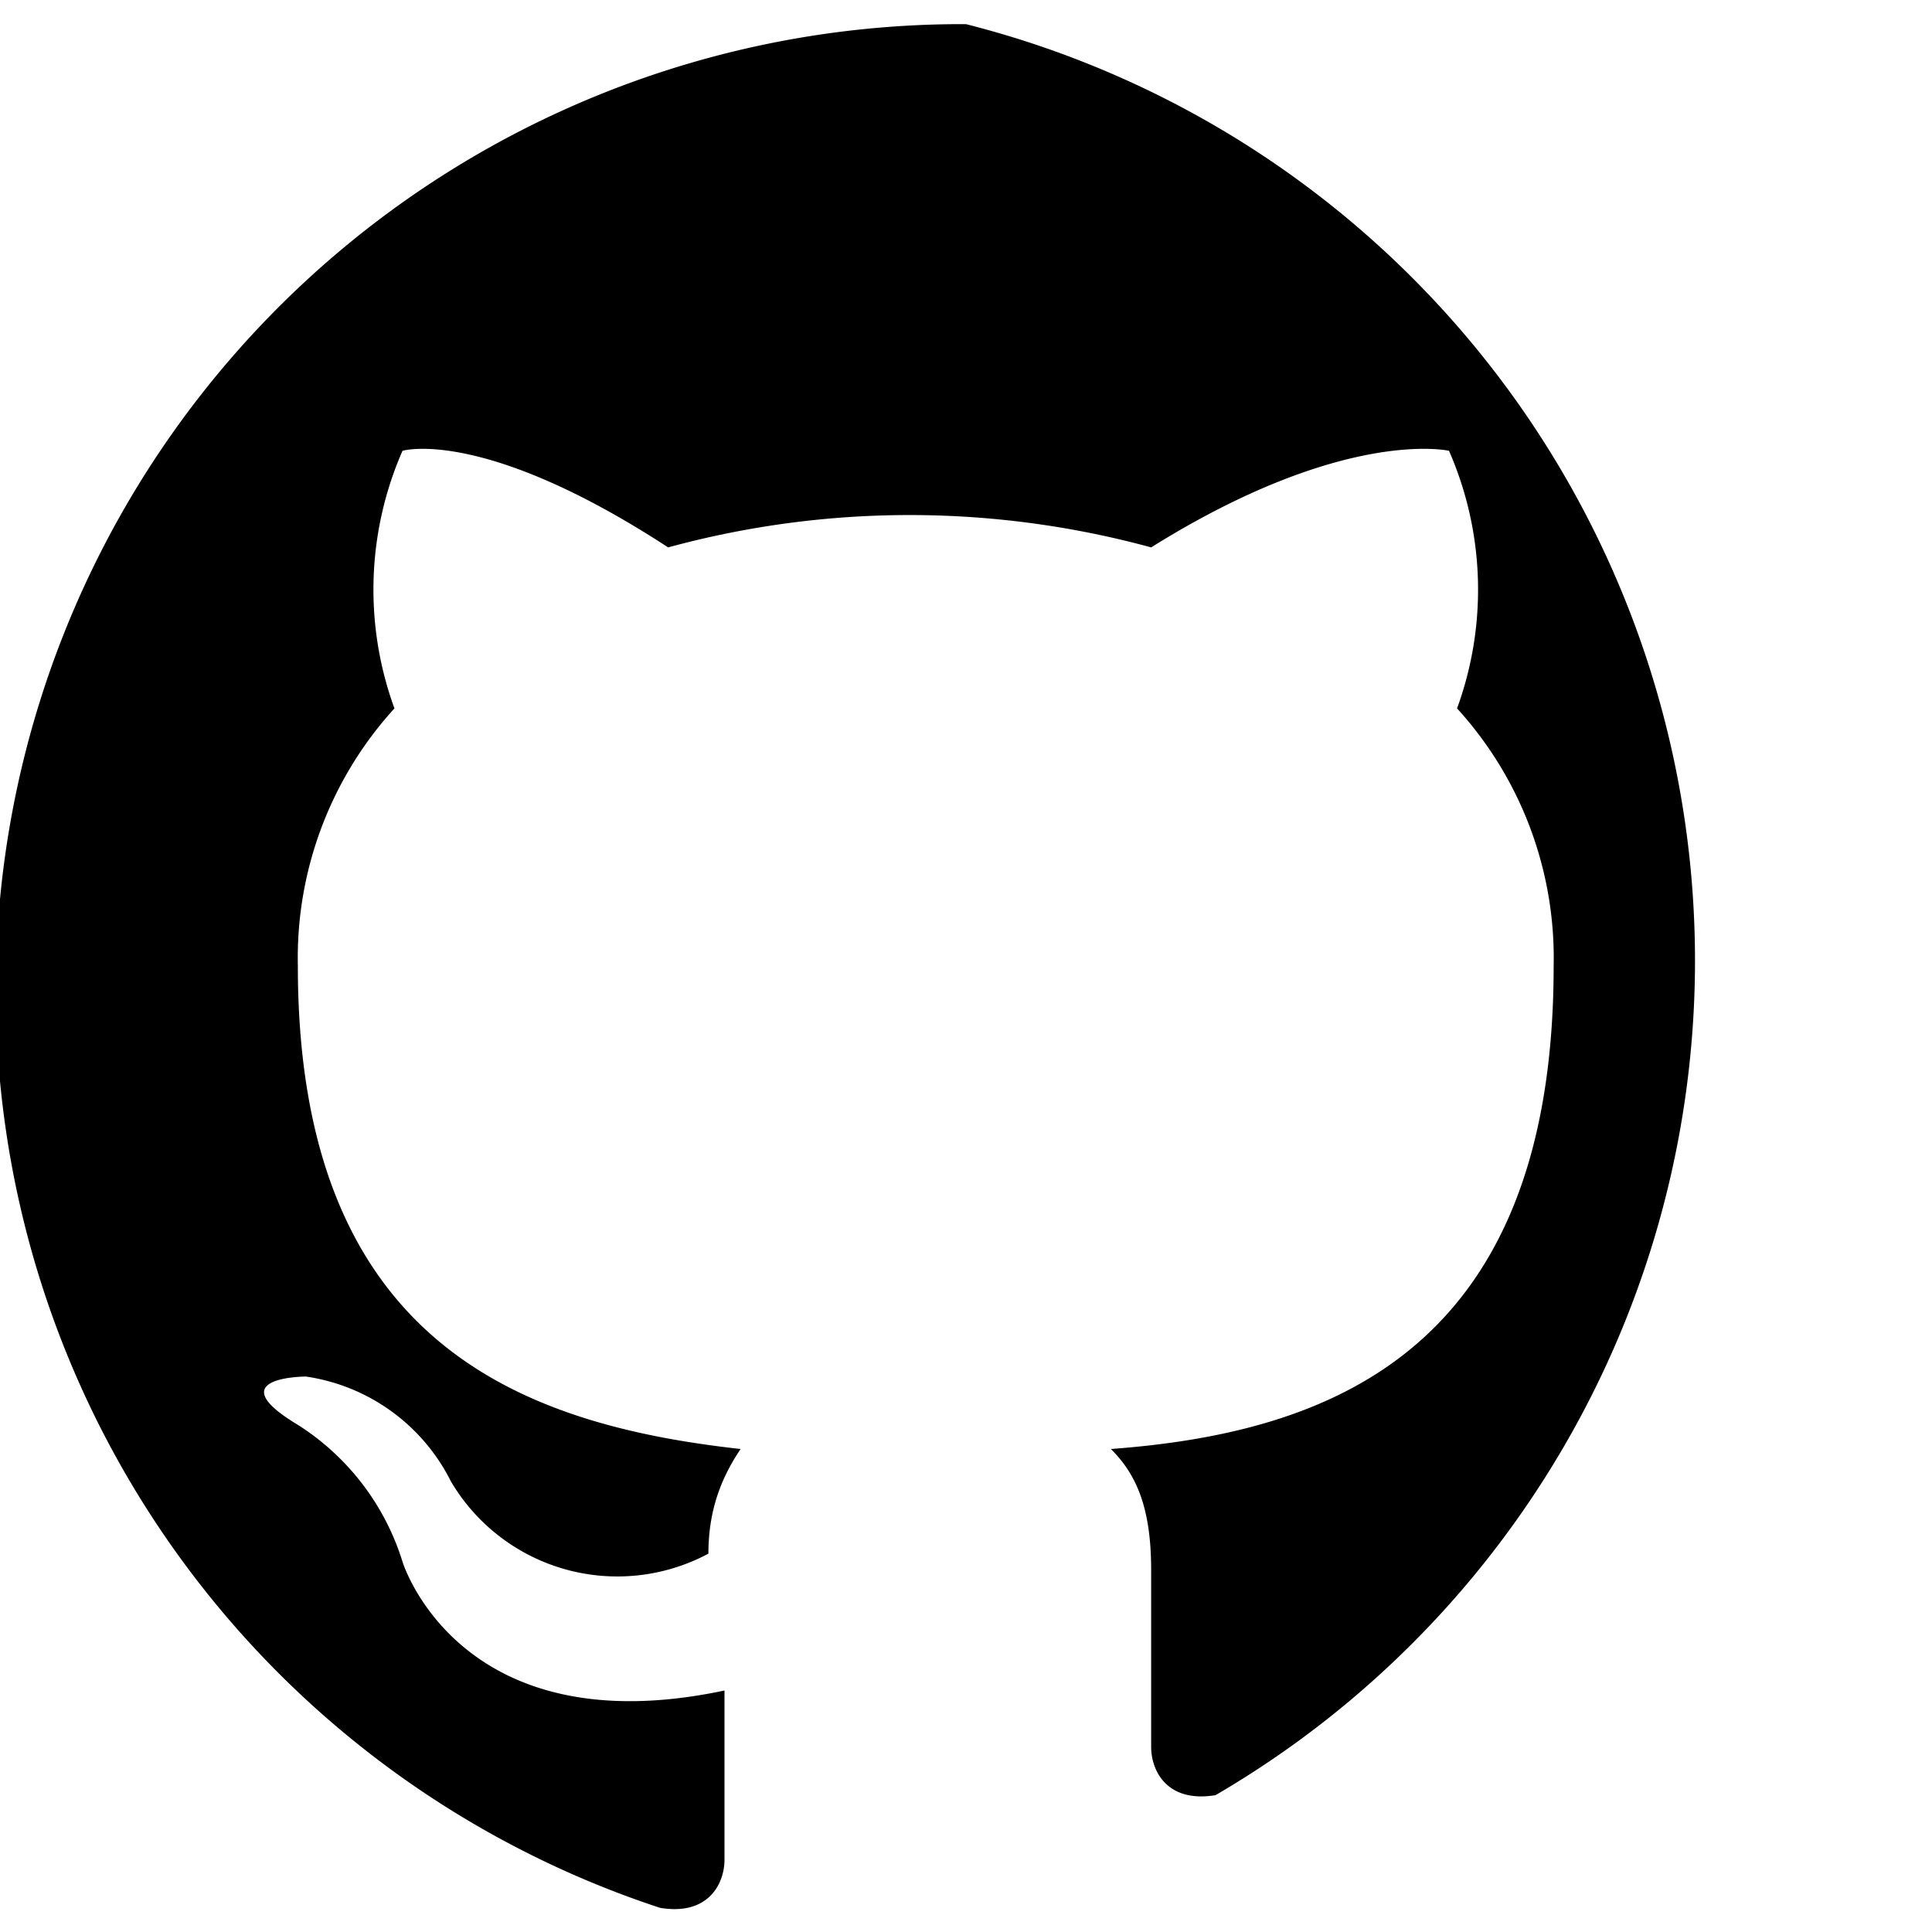 <svg xmlns="http://www.w3.org/2000/svg" viewBox="0 0 24 24"><path d="M12 .3a12 12 0 0 0-3.8 23.4c.6.1.8-.3.8-.6v-2.1c-3.3.7-4-1.6-4-1.6a3.1 3.1 0 0 0-1.3-1.7c-1-.6.1-.6.1-.6a2.4 2.4 0 0 1 1.8 1.3 2.4 2.4 0 0 0 3.2.9c0-.6.2-1 .4-1.3-2.7-.3-5.5-1.3-5.5-6a4.6 4.6 0 0 1 1.2-3.2 4.3 4.3 0 0 1 .1-3.2s1-.3 3.3 1.2a11.4 11.4 0 0 1 6 0C16.7 5.3 18 5.6 18 5.6a4.3 4.3 0 0 1 .1 3.2 4.6 4.6 0 0 1 1.2 3.2c0 4.8-2.8 5.8-5.5 6 .3.3.5.7.5 1.5v2.2c0 .3.2.7.8.6A12 12 0 0 0 12 .3"/></svg>